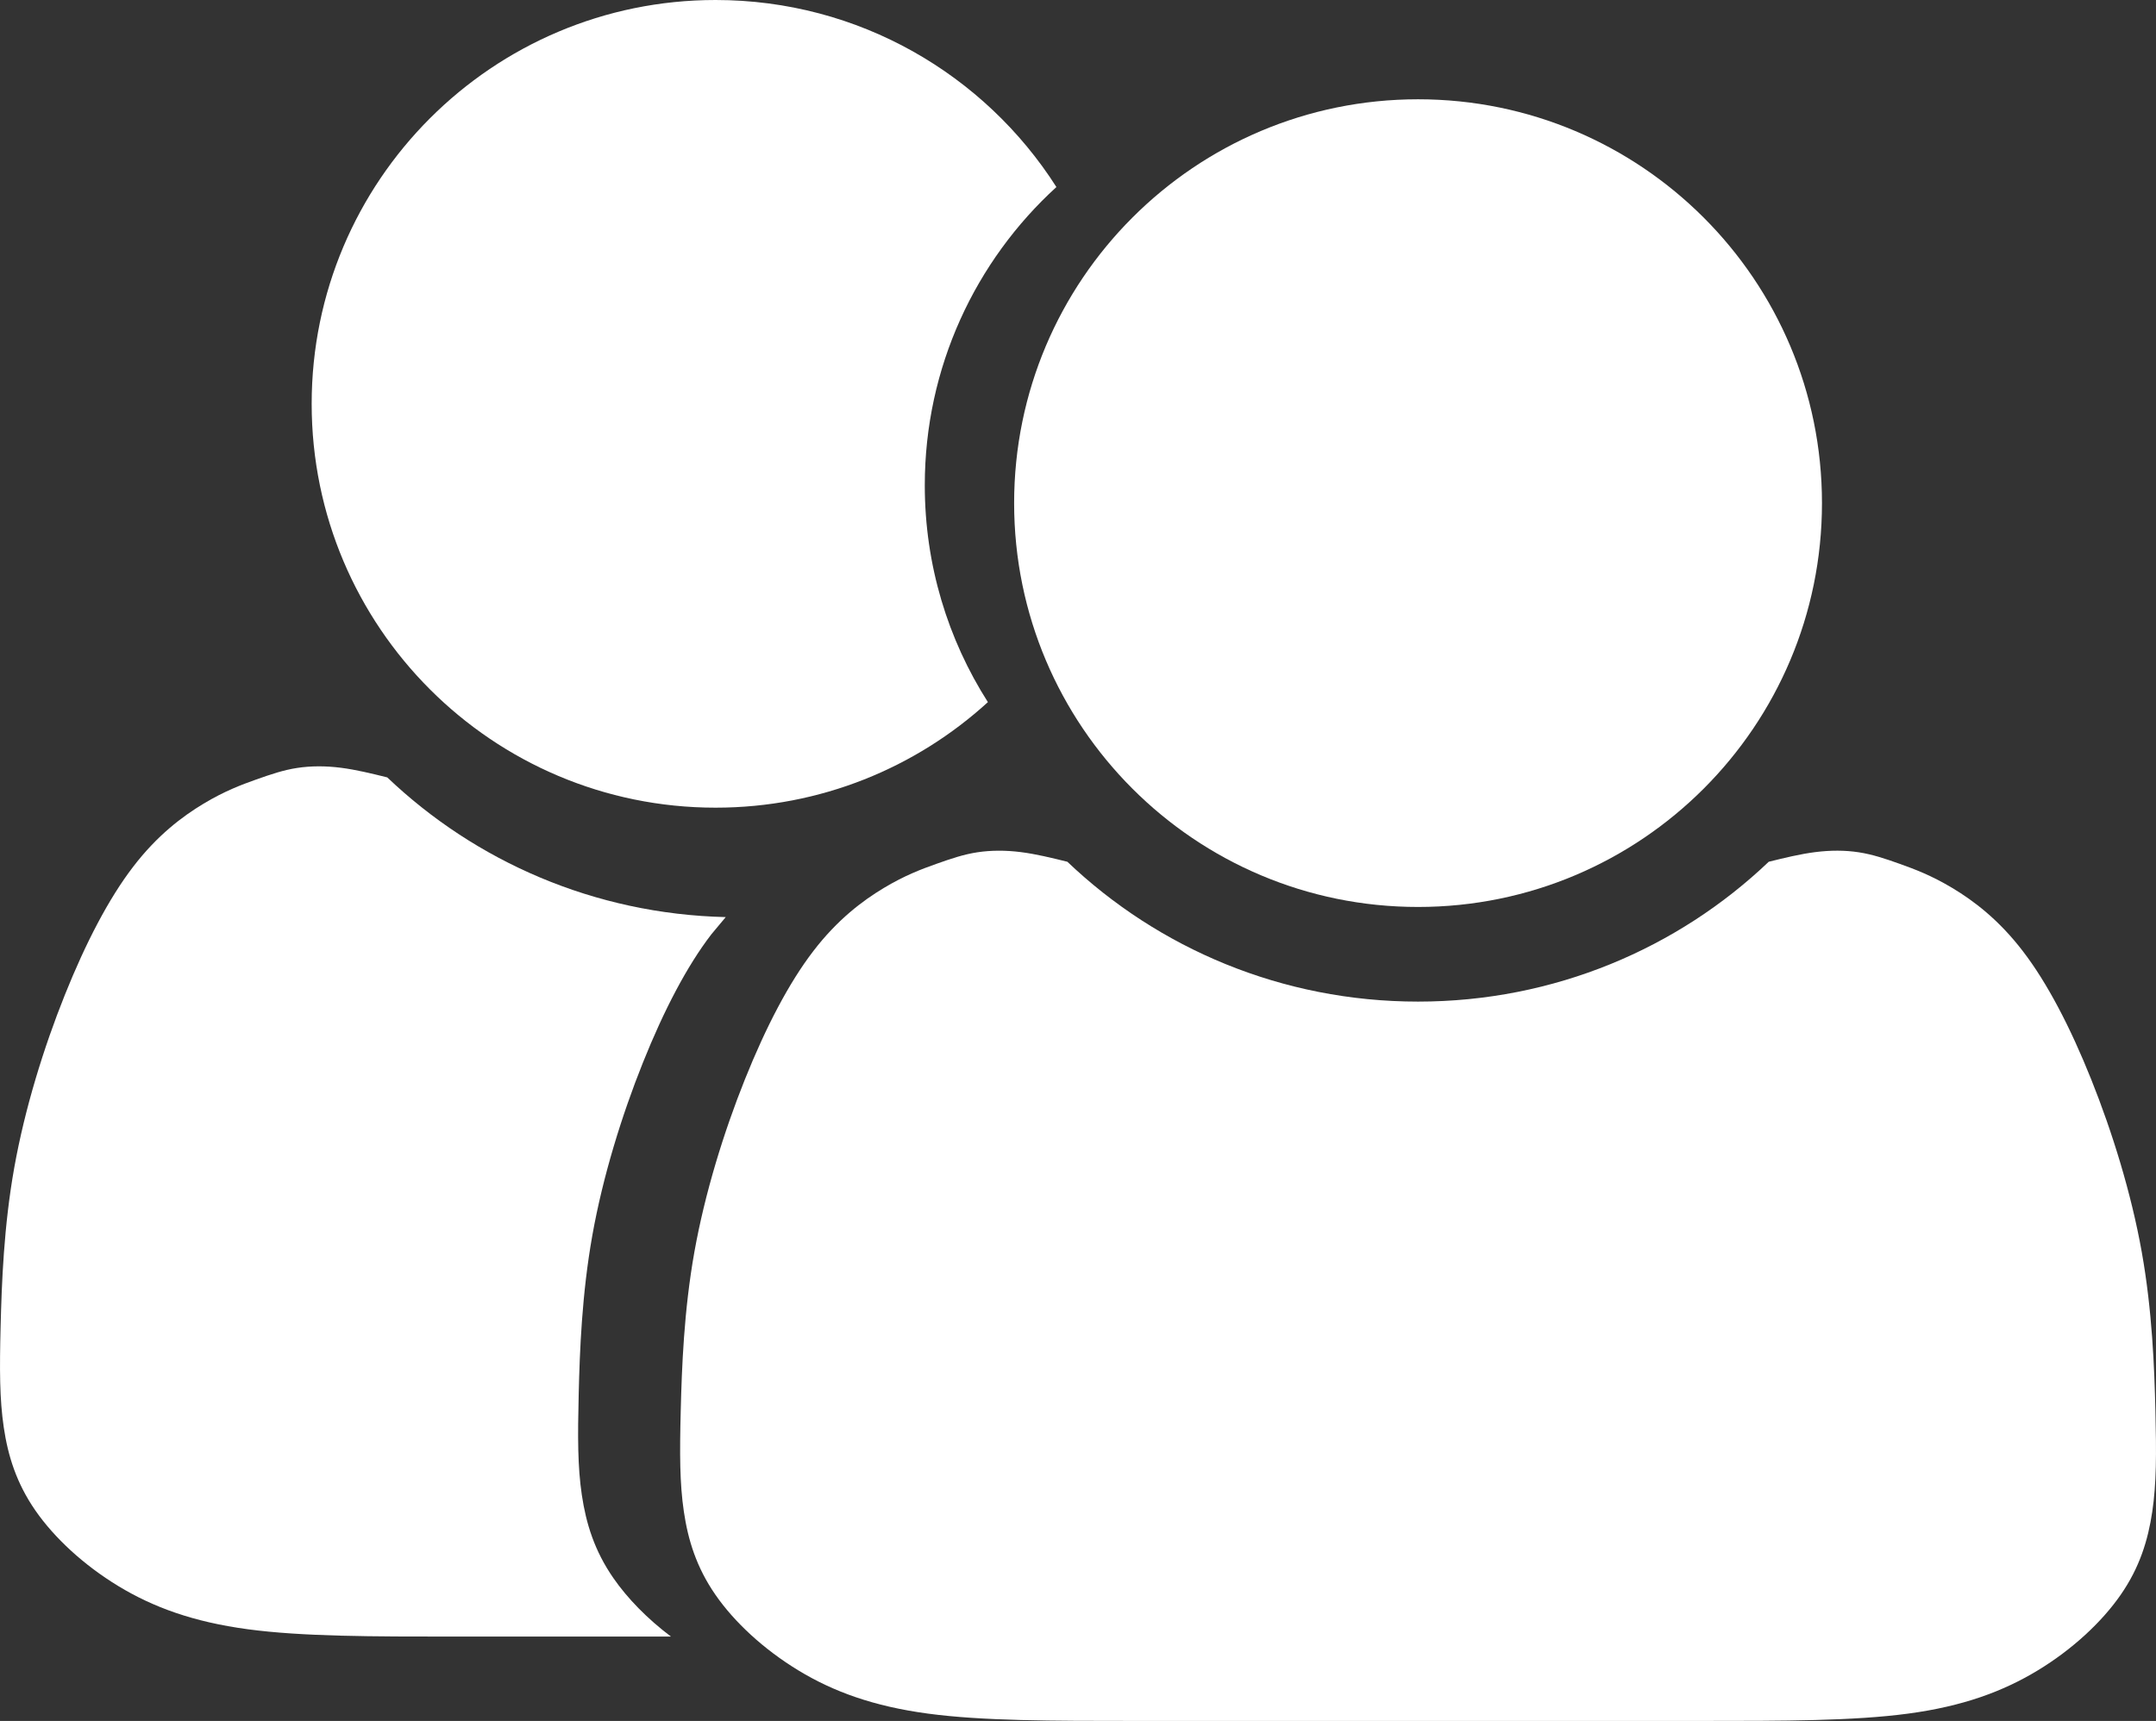 <svg xmlns="http://www.w3.org/2000/svg" viewBox="0 0 6170.8 4926.62"><rect x="0" y="0" width="6170.8" height="4926.62" fill="#333333" stroke="none"/><defs><style>.cls-1{fill:#fff;}</style></defs><title>white-two-avatars</title><g id="Layer_2" data-name="Layer 2"><g id="Layer_1-2" data-name="Layer 1"><path class="cls-1" d="M4058.67,2596.39c-638.48,0-1156.08-517.6-1156.08-1156.09S3420.19,284.22,4058.67,284.22,5214.76,801.82,5214.76,1440.3,4697.16,2596.39,4058.67,2596.39Z"/><path class="cls-1" d="M3055,2467c260,247.83,613.84,400.32,1003.72,400.32S4802.43,2714.82,5062.39,2467c44.77-11.1,89.54-22.07,133-27.61s85.54-5.55,124.76.51,75.21,18.06,117.4,33.16,90.31,33,150.56,69.15,132.5,90.31,201.65,180.75c69.28,90.18,135.46,216.74,195.71,367.3S6099.91,3415.36,6130,3584s36.13,331.18,39.1,454.51,3.09,207.84-9,289.12-36,159.46-90.3,237.77S5931.29,4722,5832,4782.12s-213.77,102.44-370.39,123.47-355.17,21-596,21H3251.82c-240.86,0-439.54,0-596-21s-271.05-63.22-370.39-123.47-183.59-138.43-237.77-216.74-78.31-156.49-90.31-237.77-12.13-165.65-9-289.12,9-286,39.09-454.51,84.24-343.3,144.49-493.73,126.44-277.12,195.72-367.3c69.15-90.44,141.52-144.63,201.64-180.75s108.37-54.19,150.56-69.15,78.31-27.22,117.4-33.16,81.28-6.06,124.76-.51S3010.18,2455.89,3055,2467Z"/><path class="cls-1" d="M2827.5,2010c-205.52,187.59-479.15,302.15-779.37,302.15-638.48,0-1156.08-517.6-1156.08-1156.08S1409.65,0,2048.13,0c410,0,770.34,213.52,975.47,535.4-231.45,211.33-376.72,515.8-376.72,853.94C2646.88,1617.69,2713.2,1830.82,2827.5,2010Z"/><path class="cls-1" d="M1108.4,2225.47c252.22,240.35,592.69,391.17,968.76,399.94l-41.54,49.8c-69.28,90.18-135.46,216.74-195.71,367.3s-114.44,325.12-144.5,493.74-36.12,331.17-39.09,454.51-3.1,207.84,9,289.12,36,159.46,90.31,237.77c40.38,58.31,97.41,116.75,164.88,167.46H1305.28c-240.87,0-439.55,0-596-21s-271.06-63.22-370.4-123.47-183.58-138.43-237.77-216.74S22.76,4167.38,10.76,4086.1s-12.13-165.65-9-289.12,9-286,39.09-454.51,84.25-343.31,144.5-493.73S311.75,2571.62,381,2481.44c69.15-90.44,141.53-144.63,201.65-180.75s108.37-54.19,150.55-69.15,78.31-27.22,117.41-33.16,81.27-6.06,124.75-.52S1063.64,2214.38,1108.4,2225.47Z"/></g></g></svg>
